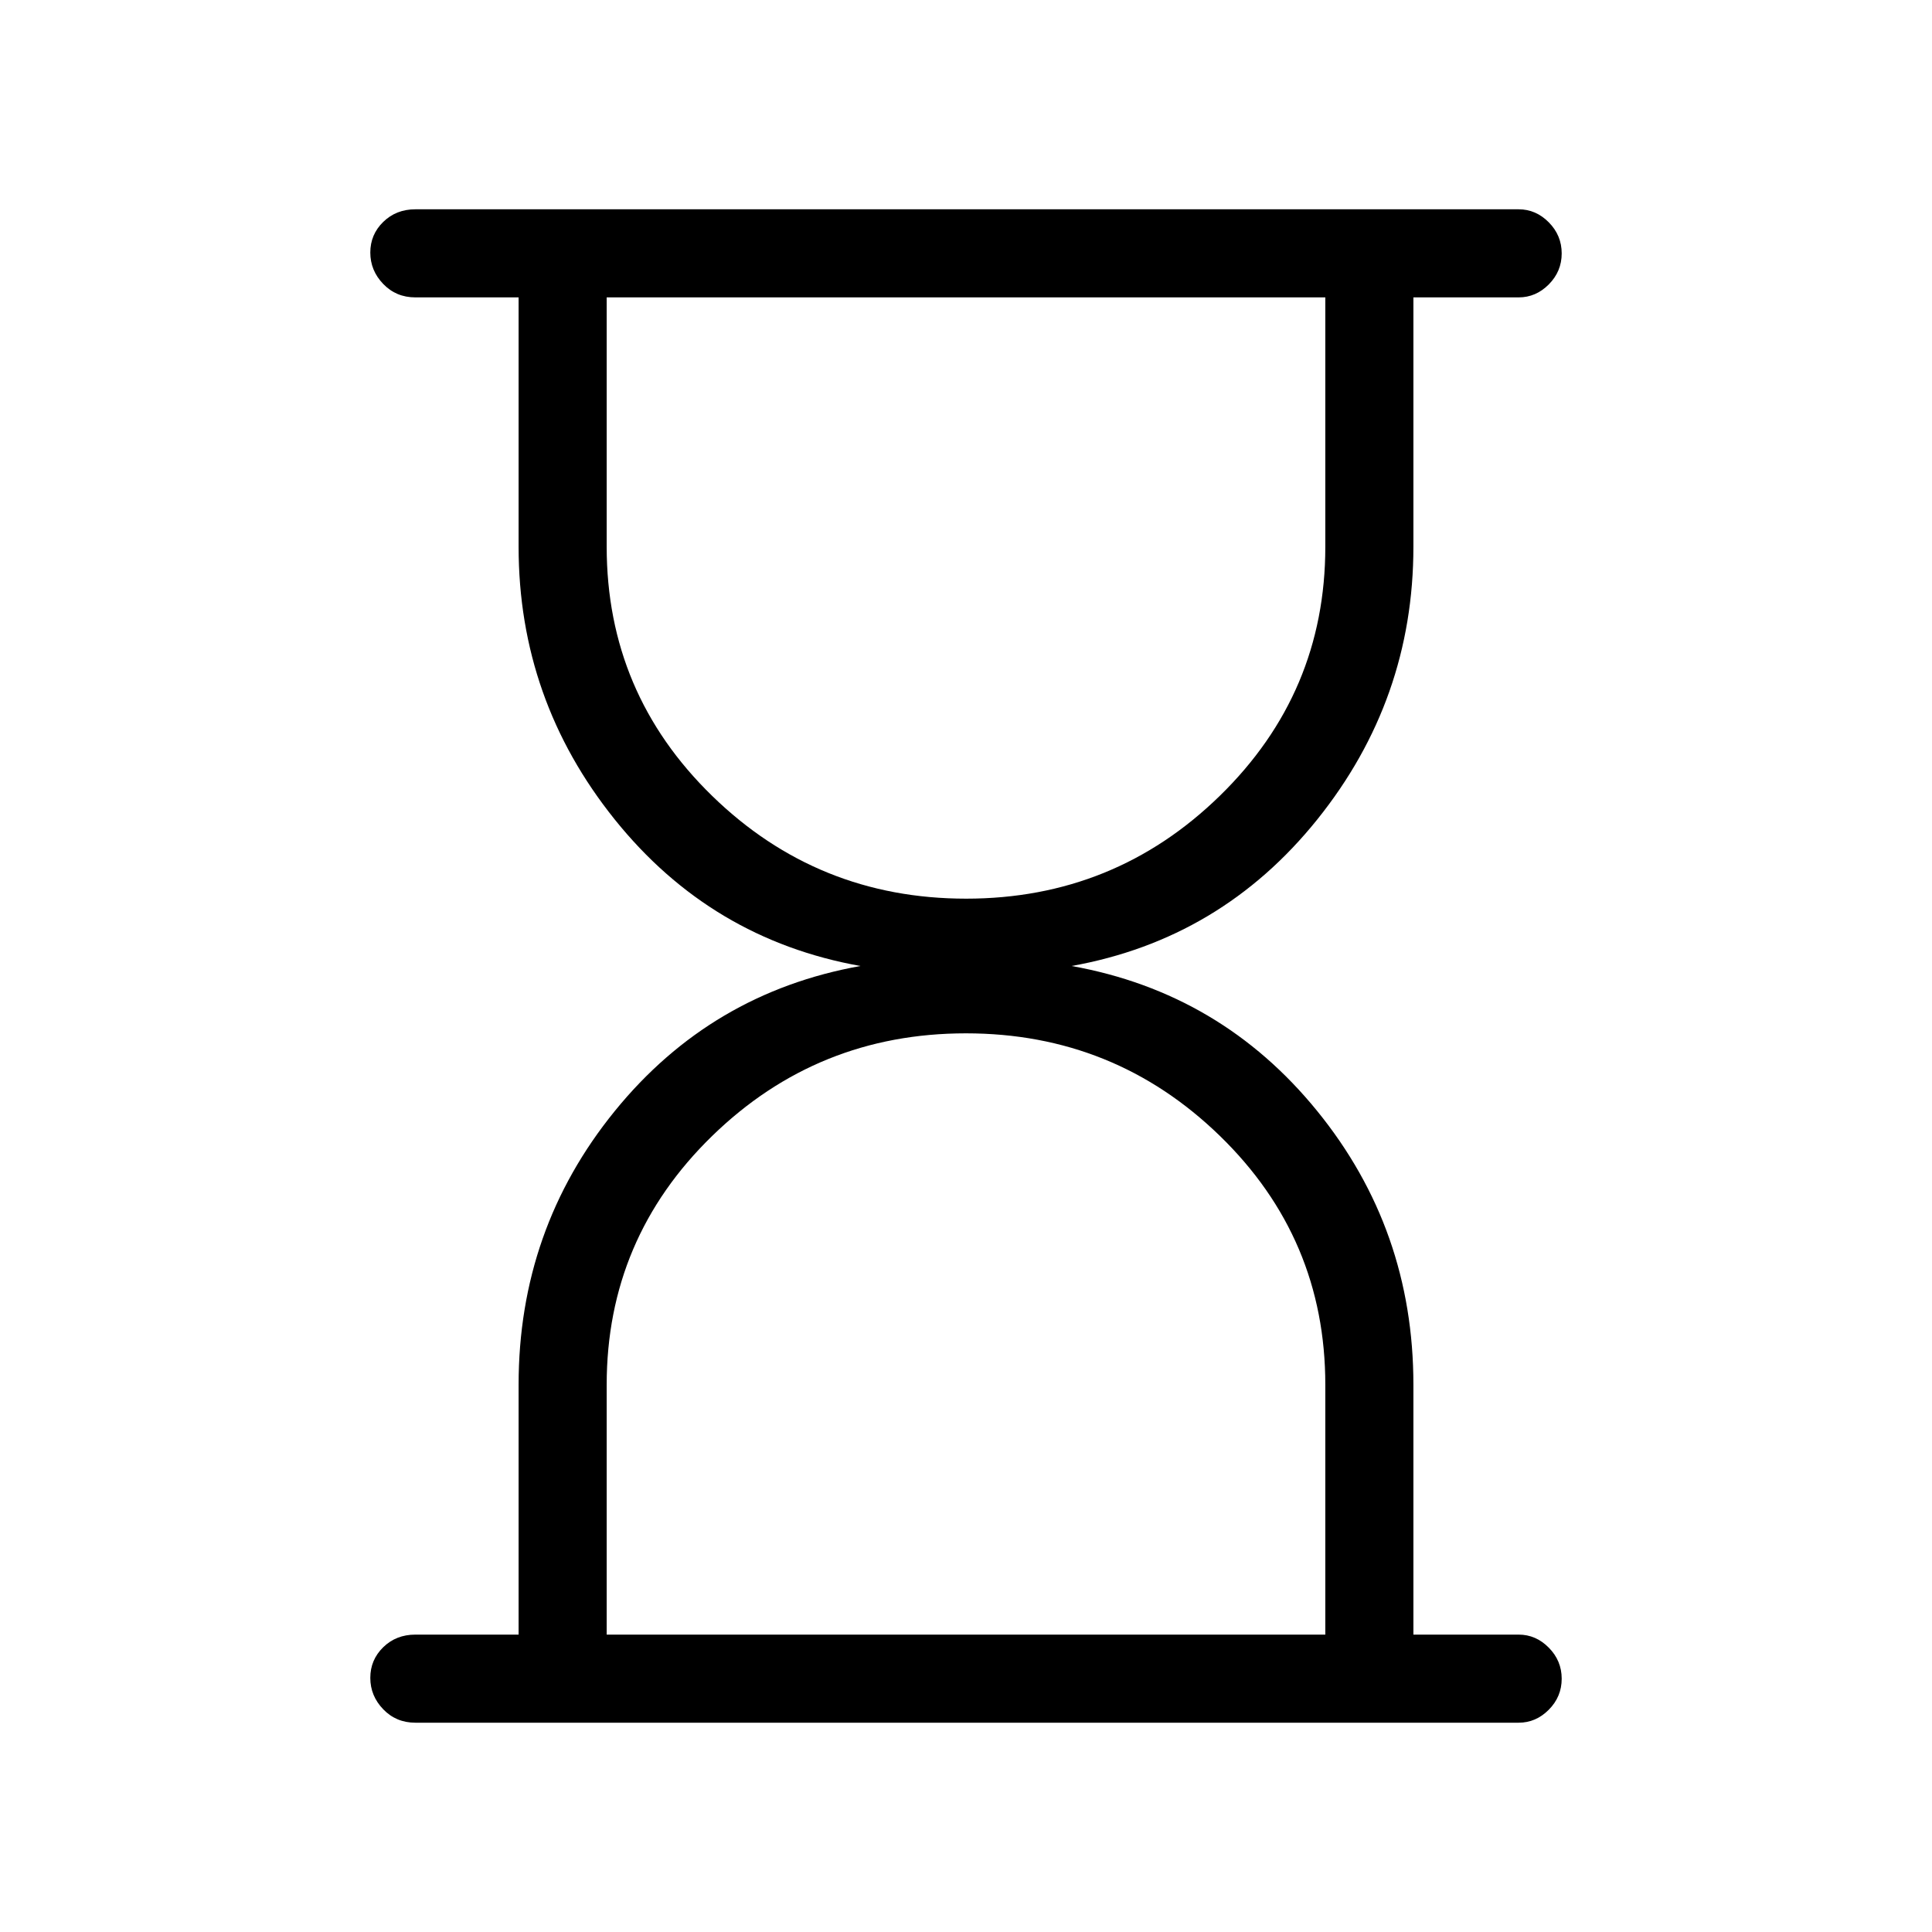 <svg xmlns="http://www.w3.org/2000/svg" height="48" viewBox="0 -960 960 960" width="48"><path d="M301.46-147.77h357.08v-124.15q0-72.77-52.43-123.7-52.43-50.92-126.15-50.92-73.73 0-126.11 51.01-52.39 51.01-52.39 123.61v124.15Zm178.58-365.69q73.73 0 126.11-51.13 52.39-51.12 52.39-123.72v-123.92H301.46v123.92q0 72.77 52.43 123.81 52.43 51.04 126.15 51.04ZM206.38-104q-9.53 0-15.96-6.67-6.42-6.67-6.42-15.61 0-8.95 6.42-15.22 6.43-6.27 15.96-6.27h51.31v-124.15q0-77.19 47.77-135.98 47.77-58.79 122.08-72.1-74.31-13.31-122.08-72.8-47.77-59.5-47.77-135.51v-123.92h-51.31q-9.53 0-15.96-6.67-6.42-6.67-6.42-15.62 0-8.94 6.42-15.21 6.43-6.27 15.96-6.27h548.24q8.56 0 14.97 6.48 6.41 6.49 6.41 15.44 0 8.94-6.41 15.4-6.41 6.45-14.97 6.45h-52.31v123.92q0 76.01-47.77 135.51-47.77 59.49-122.08 72.8 74.31 13.31 122.08 72.1 47.77 58.79 47.77 135.98v124.15h52.31q8.56 0 14.97 6.49 6.41 6.48 6.41 15.43 0 8.94-6.41 15.4-6.41 6.45-14.97 6.45H206.38Z"/></svg>